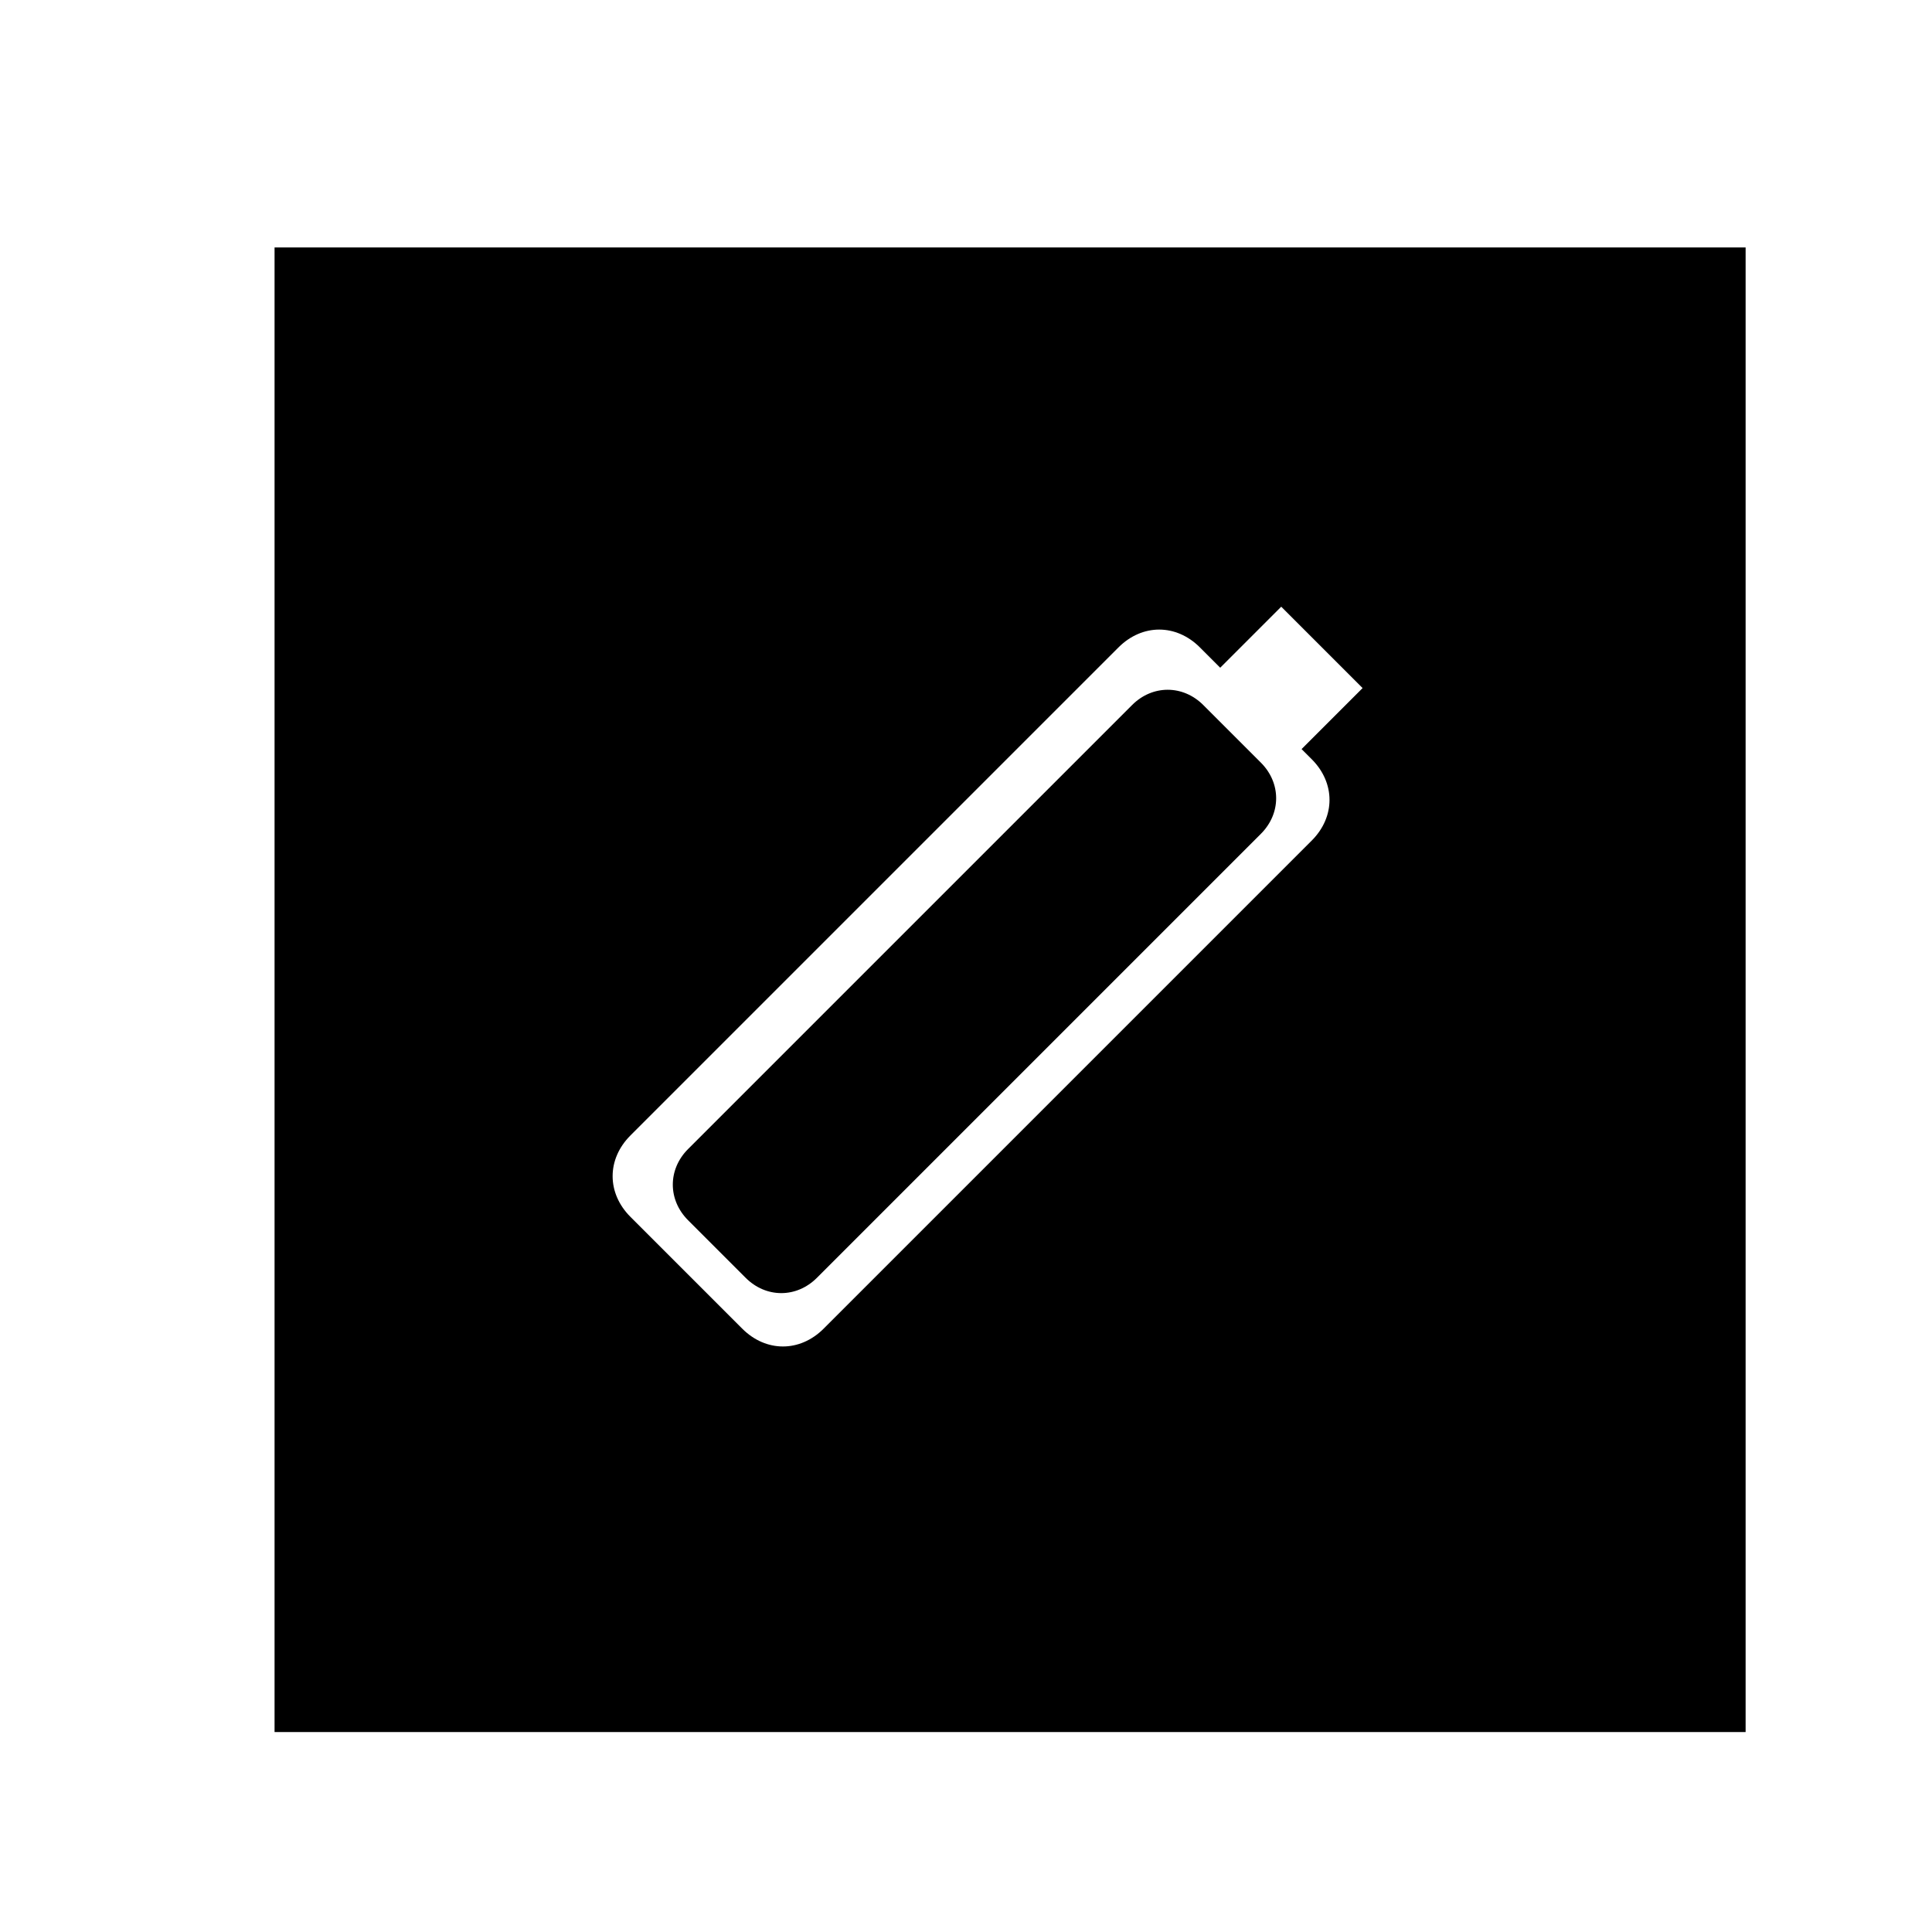 <?xml version="1.0" encoding="utf-8"?>
<!-- Generated by IcoMoon.io -->
<!DOCTYPE svg PUBLIC "-//W3C//DTD SVG 1.1//EN" "http://www.w3.org/Graphics/SVG/1.1/DTD/svg11.dtd">
<svg version="1.1" xmlns="http://www.w3.org/2000/svg" xmlns:xlink="http://www.w3.org/1999/xlink" width="36" height="36" viewBox="0 0 36 36">
<g>
</g>
	<path d="M22.421 13.137c-0.379-0.379-0.947-0.379-1.326 0l-8.274 8.274c-0.379 0.379-0.379 0.947 0 1.326l1.074 1.074c0.379 0.379 0.947 0.379 1.326 0l8.274-8.274c0.379-0.379 0.379-0.947 0-1.326l-1.074-1.074z" fill="#000000" />
	<path d="M5.116 4.611v27.663h27.411v-27.663h-27.411zM24.442 14.147c0.442 0.442 0.442 1.074 0 1.516l-9.095 9.095c-0.442 0.442-1.074 0.442-1.516 0l-2.084-2.084c-0.442-0.442-0.442-1.074 0-1.516l9.095-9.095c0.442-0.442 1.074-0.442 1.516 0l0.379 0.379 1.137-1.137 1.516 1.516-1.137 1.137 0.189 0.189z" fill="#000000" />
</svg>
